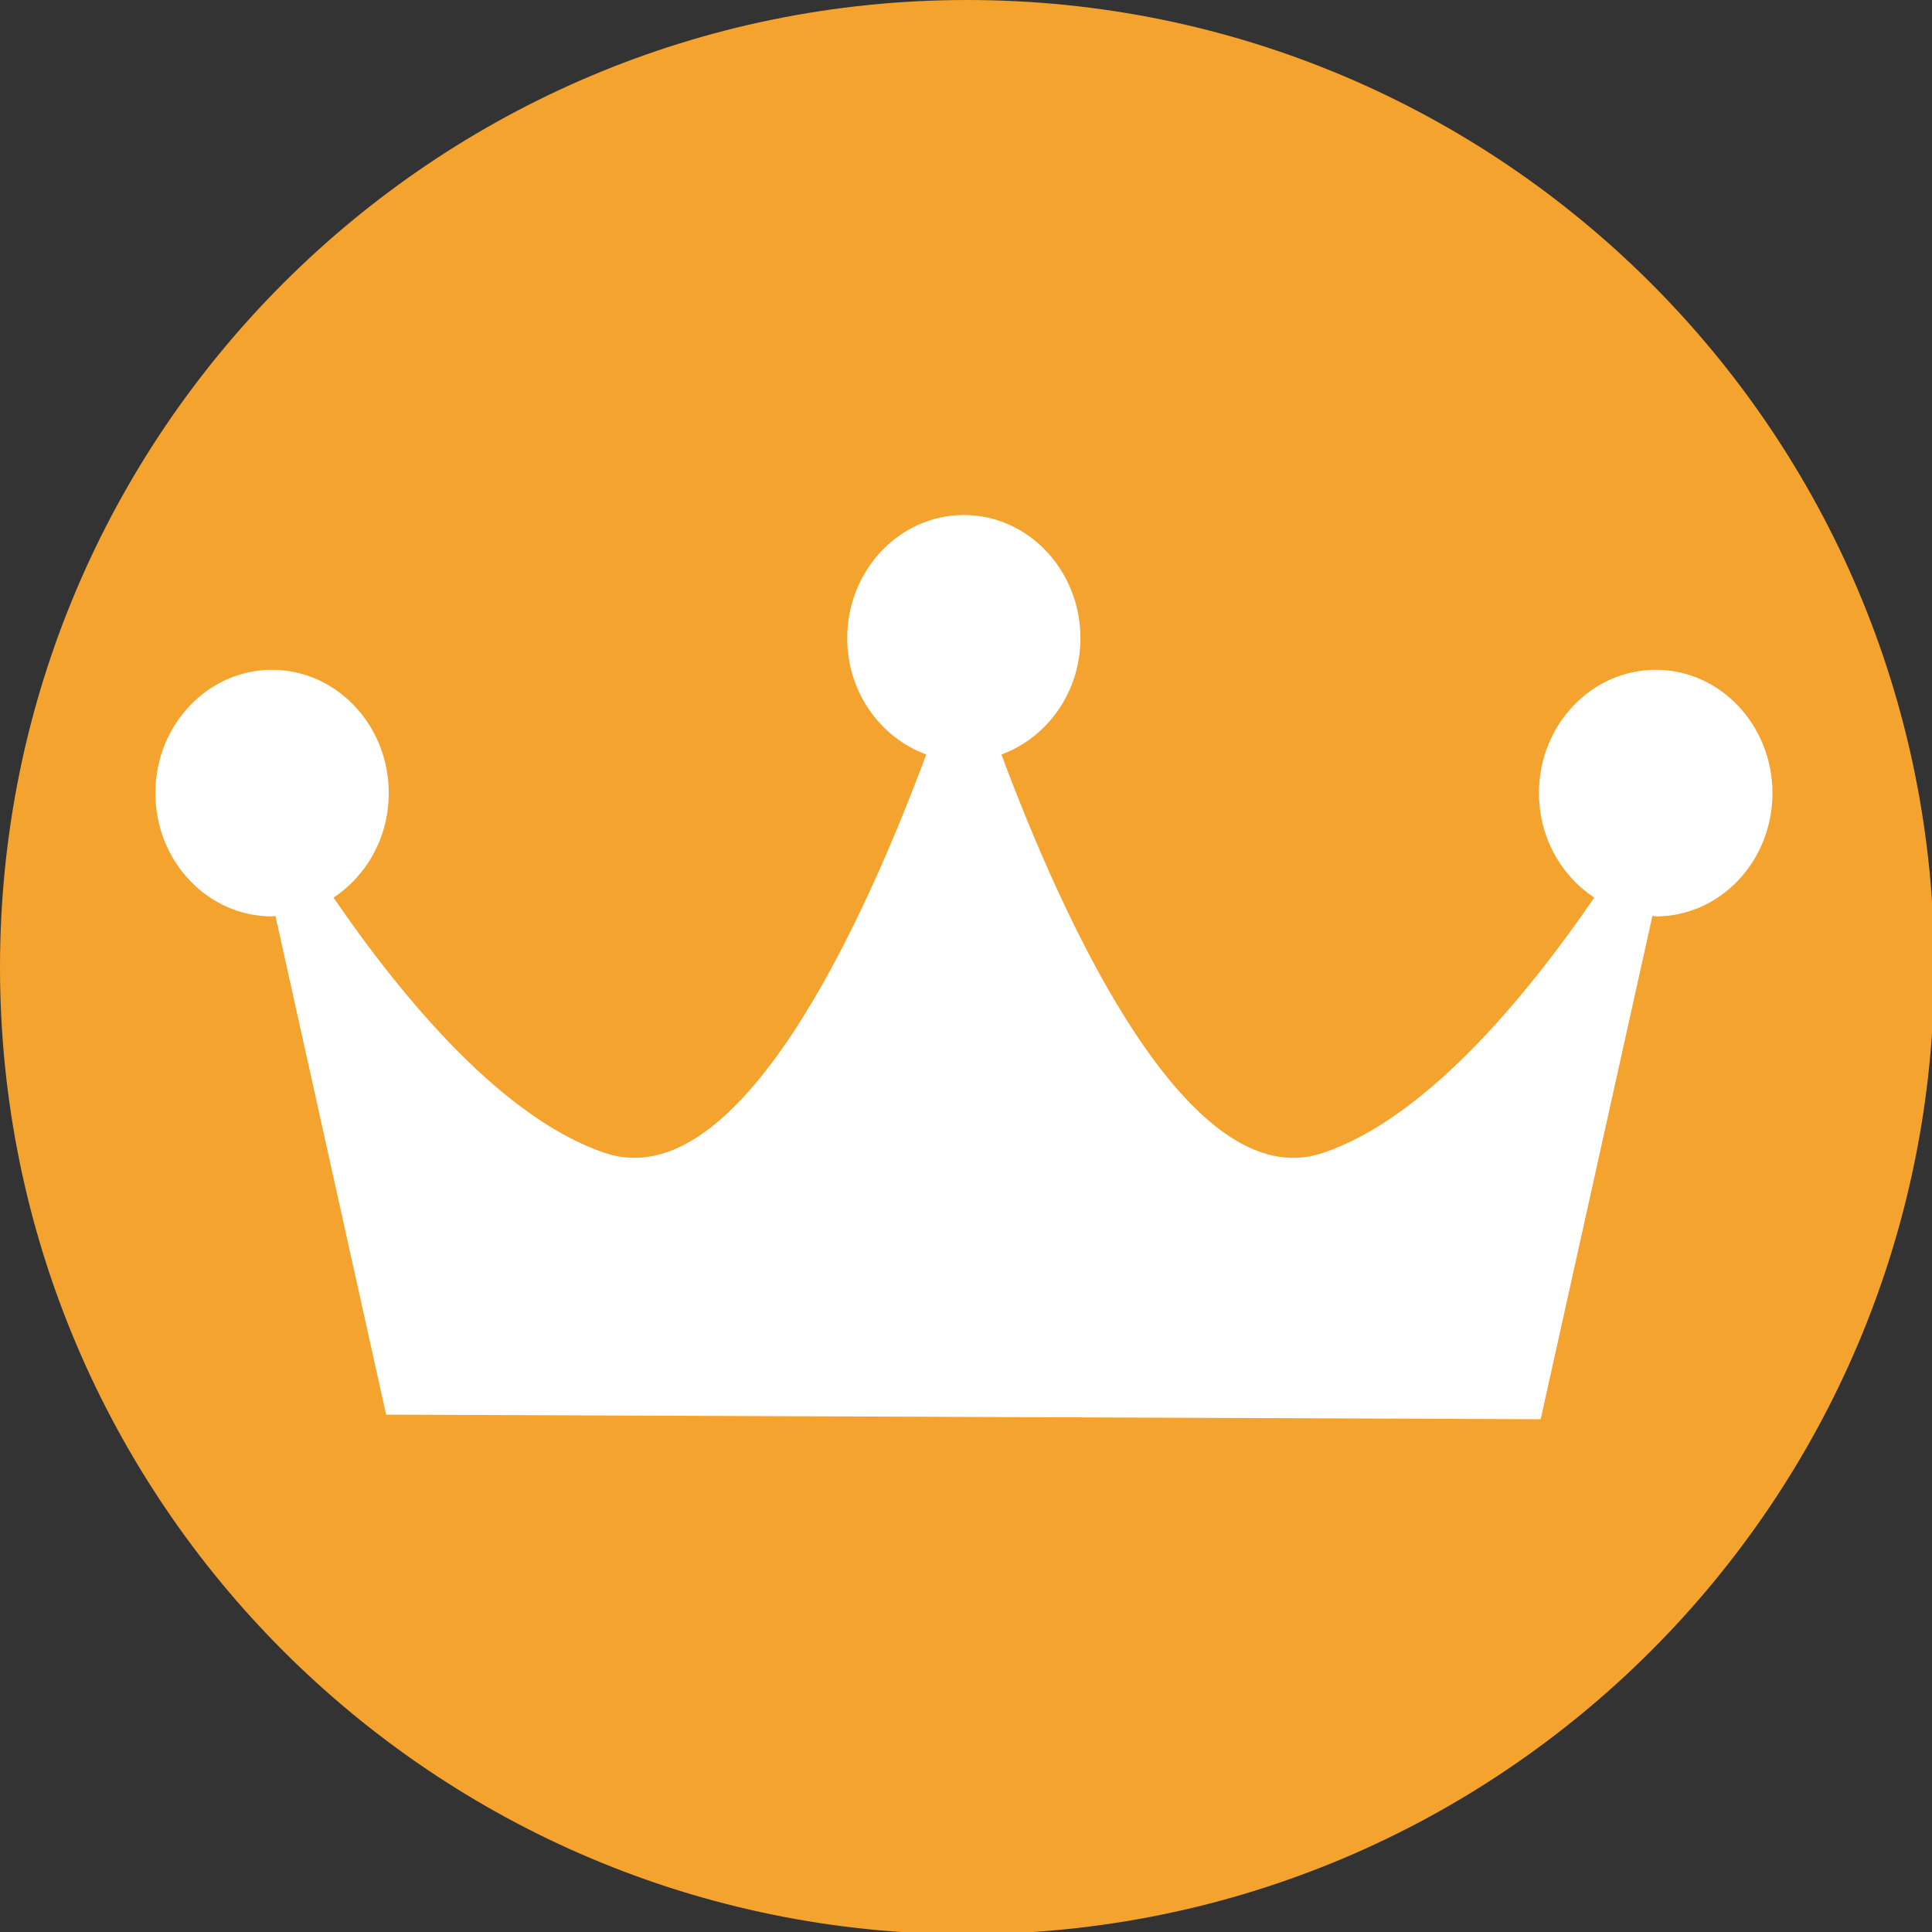 <?xml version="1.0" encoding="utf-8"?>
<!-- Generator: Adobe Illustrator 15.0.0, SVG Export Plug-In  -->
<!DOCTYPE svg PUBLIC "-//W3C//DTD SVG 1.1//EN" "http://www.w3.org/Graphics/SVG/1.1/DTD/svg11.dtd">
<svg version="1.1"
	 xmlns="http://www.w3.org/2000/svg" xmlns:xlink="http://www.w3.org/1999/xlink" xmlns:a="http://ns.adobe.com/AdobeSVGViewerExtensions/3.0/"
	 x="0px" y="0px" width="333px" height="333px" viewBox="0 0 333 333" enable-background="new 0 0 333 333" xml:space="preserve">
<rect x="0" y="0" width="333" height="333" fill="#333333" stroke="none"/>
<defs>
</defs>
<g>
	<defs>
		<rect id="SVGID_1_" x="0" width="333.385" height="333.385"/>
	</defs>
	<clipPath id="SVGID_2_">
		<use xlink:href="#SVGID_1_"  overflow="visible"/>
	</clipPath>
	<path clip-path="url(#SVGID_2_)" fill="#F4A42E" d="M333.385,166.692c0,92.063-74.631,166.692-166.692,166.692S0,258.755,0,166.692
		C0,74.63,74.631,0,166.693,0S333.385,74.63,333.385,166.692"/>
	<path clip-path="url(#SVGID_2_)" fill="#FFFFFF" d="M285.408,115.448c-11.136,0-20.153,9.524-20.153,21.24
		c0,7.621,3.804,14.256,9.532,18.026c-12.104,17.62-29.184,38.083-46.788,44.011c-23.167,7.807-44.767-40.171-55.399-68.684
		c7.882-2.877,13.622-10.73,13.622-20.045c0-11.716-9.006-21.228-20.104-21.228c-11.076,0-20.093,9.512-20.093,21.228
		c0,9.315,5.728,17.156,13.622,20.045c-10.608,28.513-32.185,76.49-55.387,68.684c-17.581-5.928-34.696-26.391-46.776-44.011
		c5.705-3.77,9.52-10.393,9.52-18.026c0-11.716-9.03-21.24-20.129-21.24c-11.075,0-20.093,9.524-20.093,21.24
		c0,11.75,9.018,21.262,20.093,21.262c0.227,0,0.383-0.058,0.598-0.081l19.079,85.958l198.996,0.791l19.262-86.749
		c0.192,0.012,0.383,0.081,0.61,0.081c11.063,0,20.081-9.512,20.081-21.262C305.489,124.972,296.47,115.448,285.408,115.448"/>
</g>
</svg>
